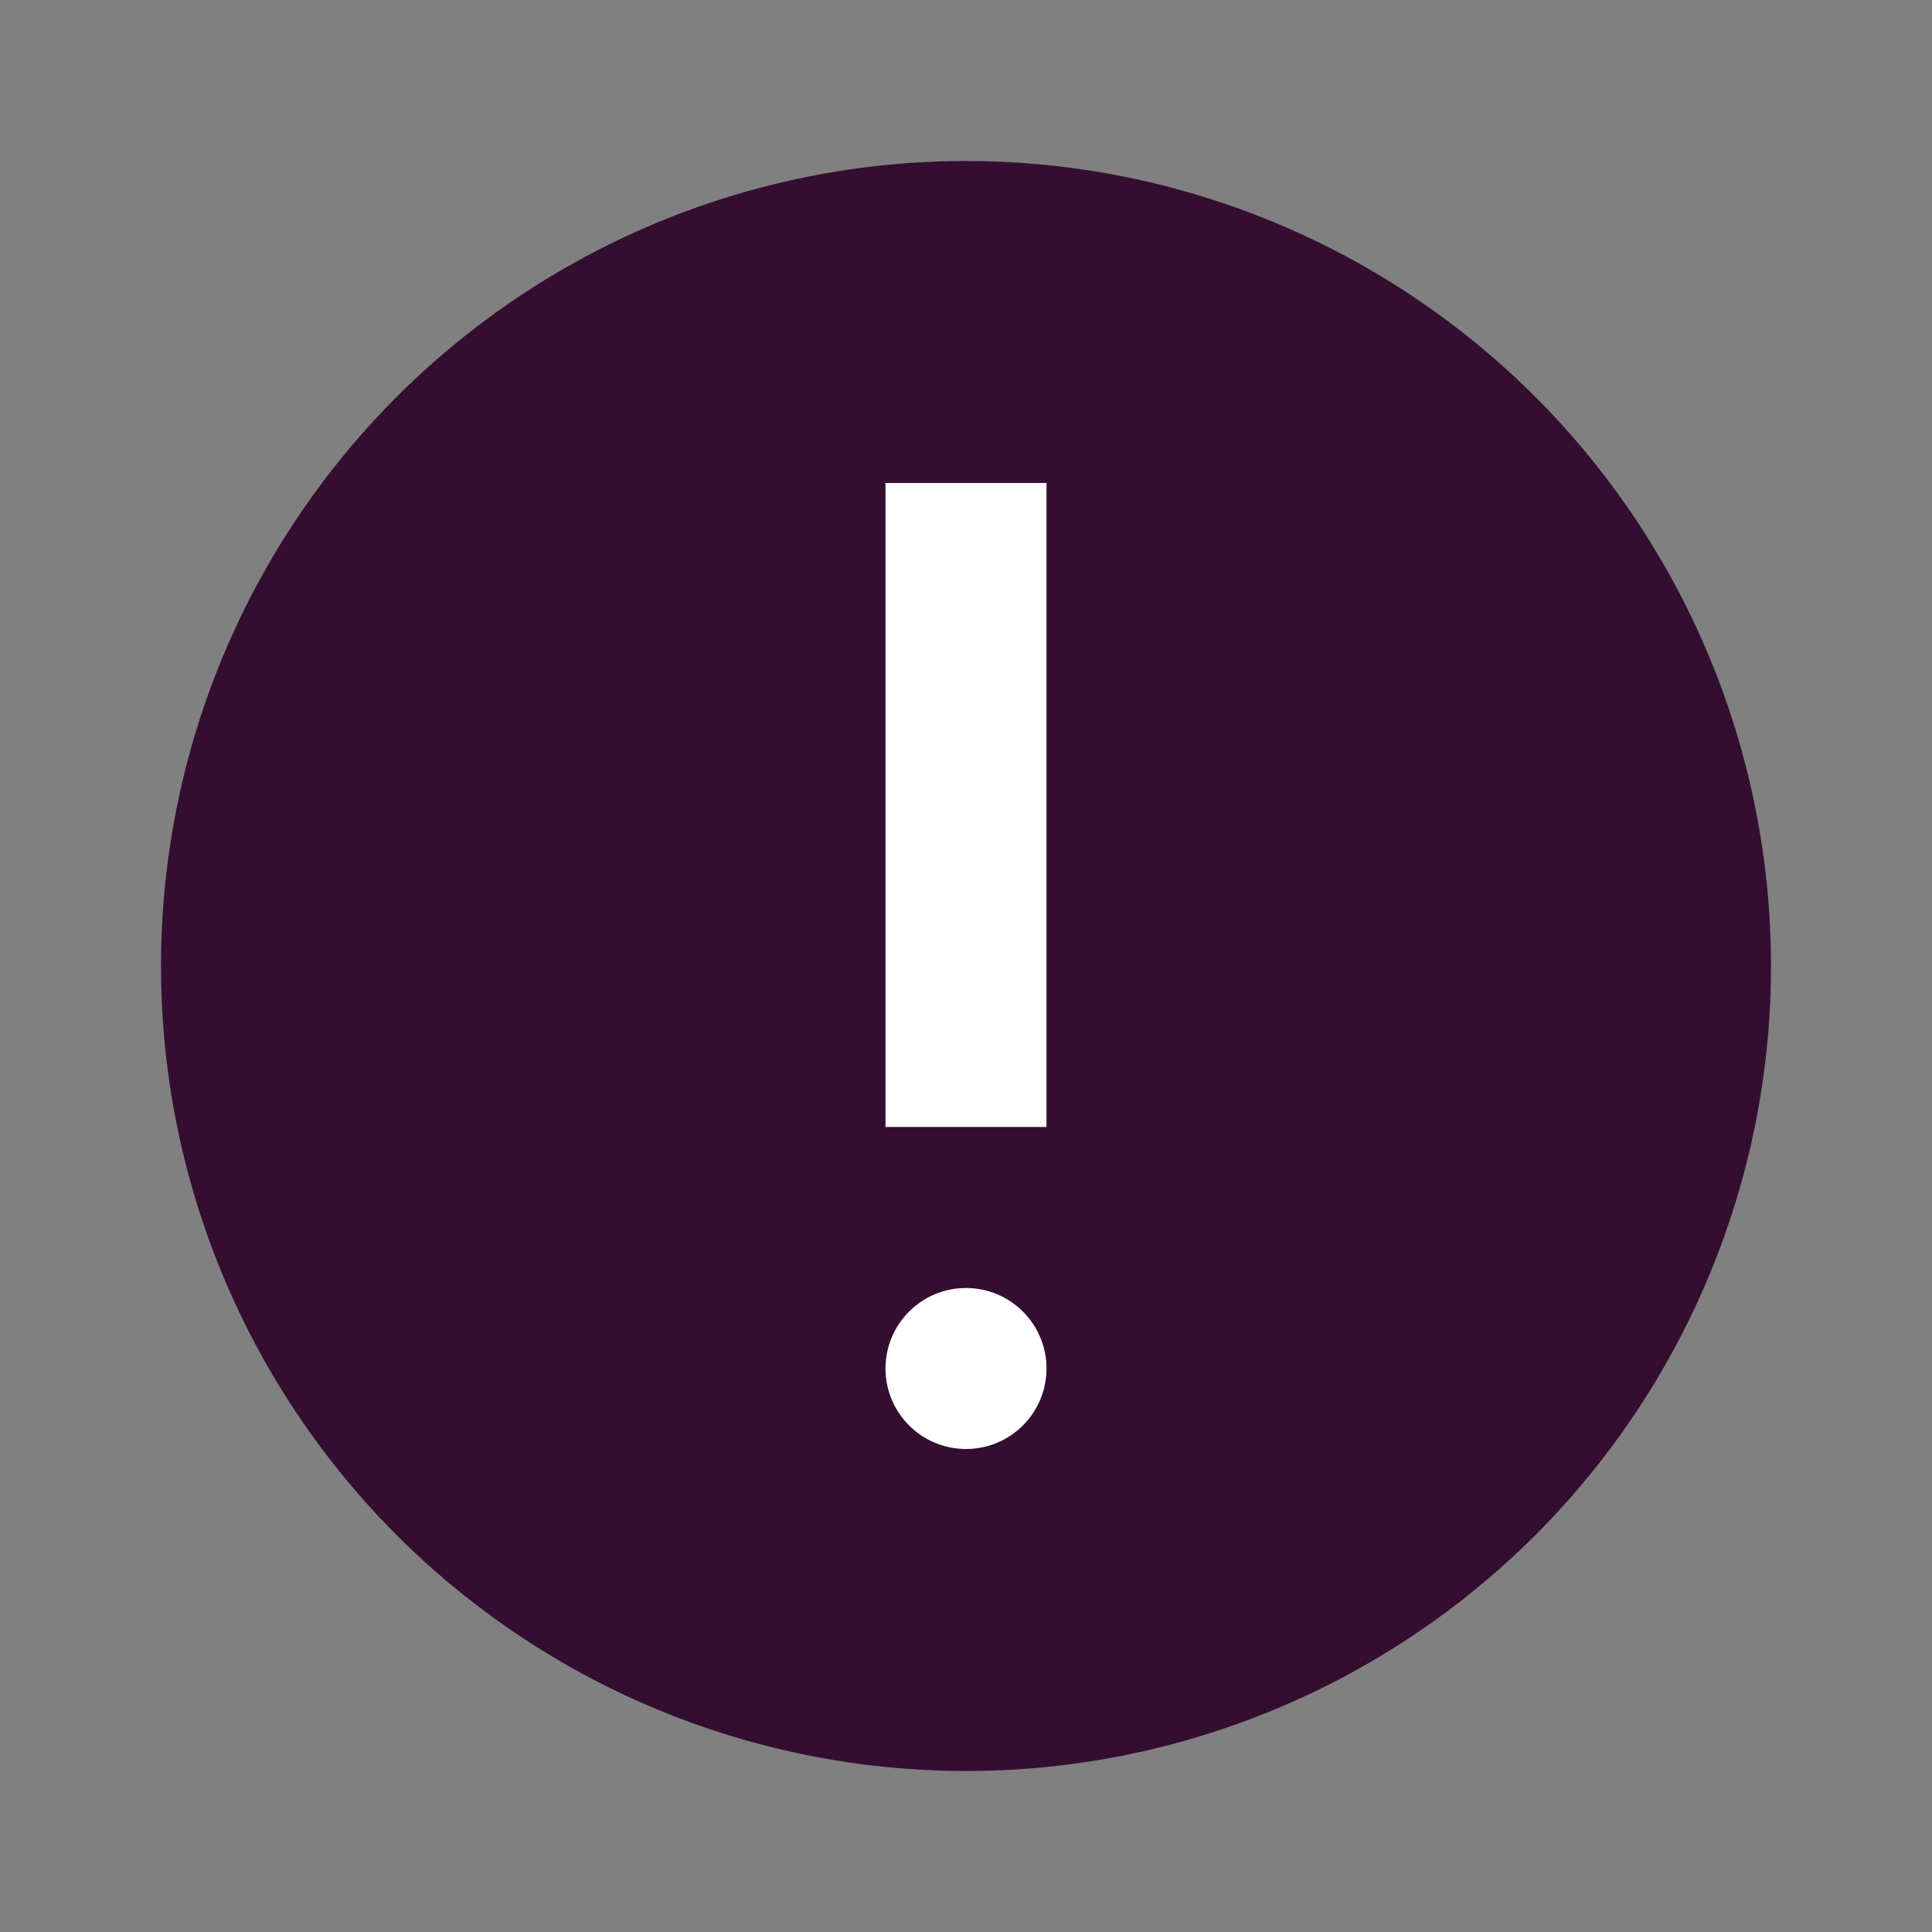 <svg xmlns="http://www.w3.org/2000/svg" width="24" height="24" version="1.1">
 <rect width="100%" height="100%" fill="#808080" stroke="none"/>
 <circle style="fill:#340e31" cx="12" cy="12" r="10"/>
 <circle style="fill:#ffffff" cx="12" cy="17" r="1"/>
 <path style="fill:#ffffff;fill-rule:evenodd" d="m 11,14 h 2 V 6 h -2 z"/>
</svg>
